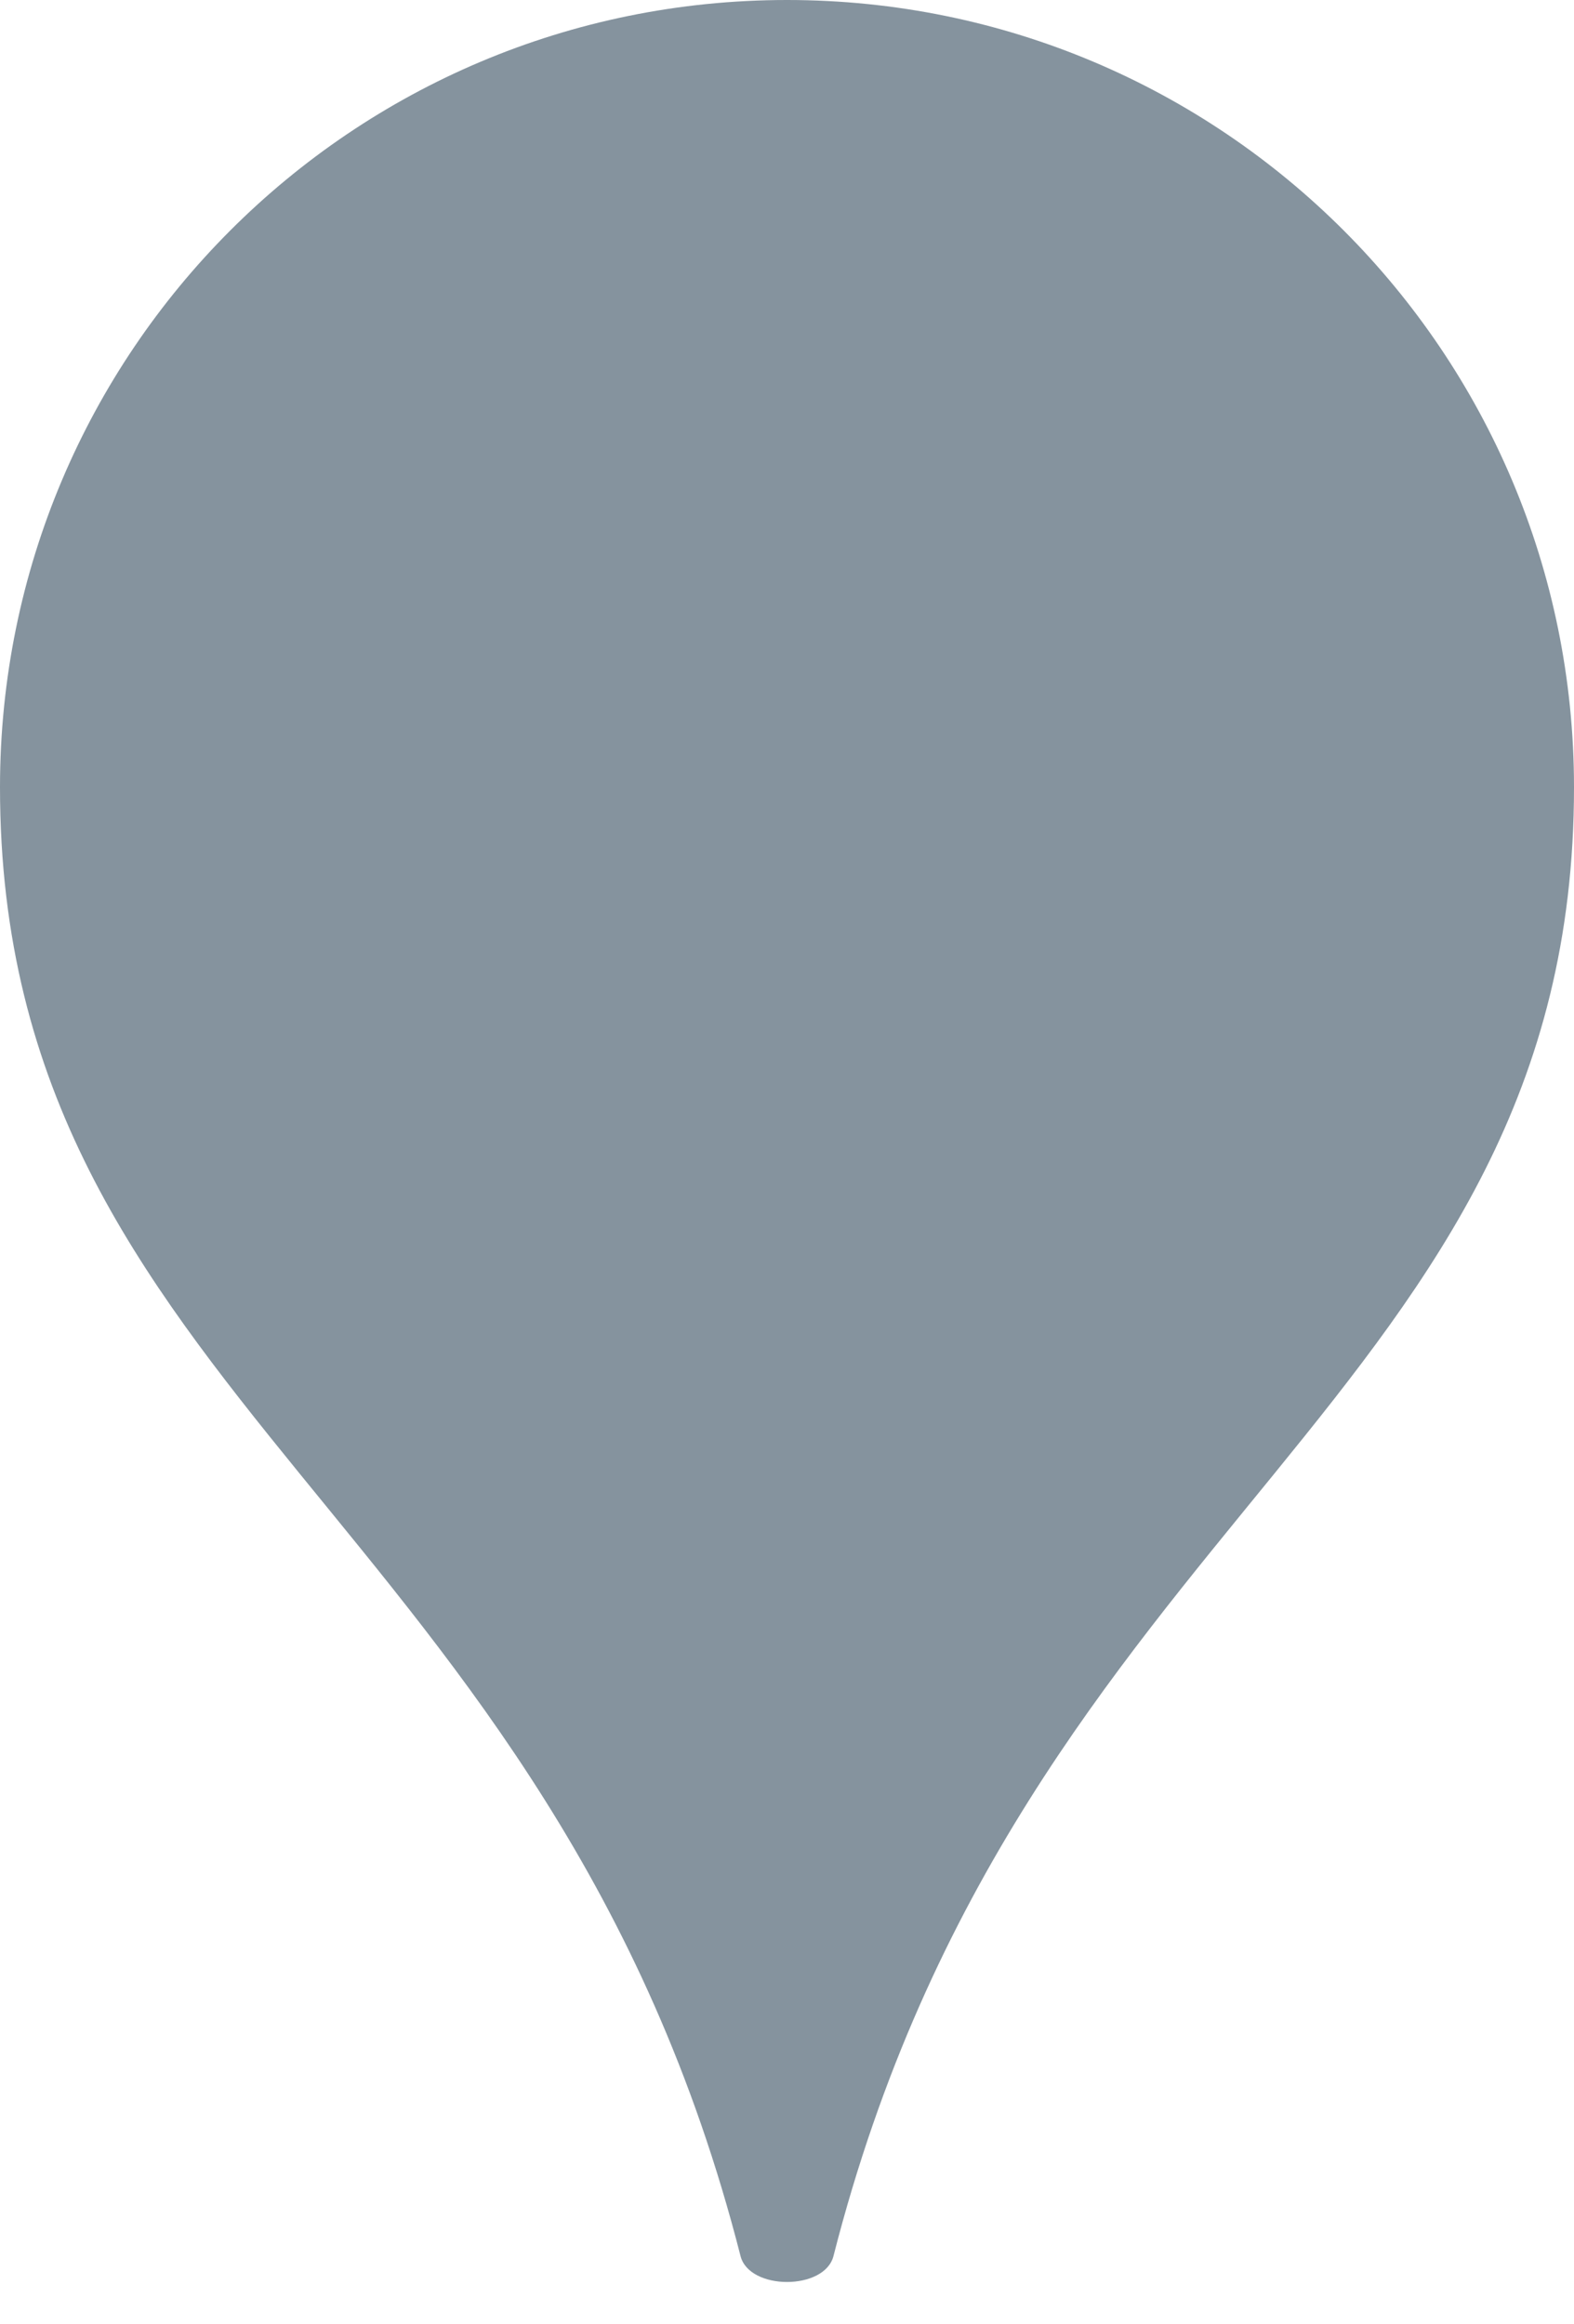 <svg width="21" height="31" viewBox="0 0 21 31" fill="none" xmlns="http://www.w3.org/2000/svg">
<path d="M10.5 0C4.695 0 0 4.695 0 10.5C0 18.642 7.365 20.236 9.88 30.09C9.998 30.551 11.002 30.551 11.12 30.09C13.635 20.236 21 18.642 21 10.5C21 4.695 16.305 0 10.5 0Z" fill="#85939E"/>
</svg>
